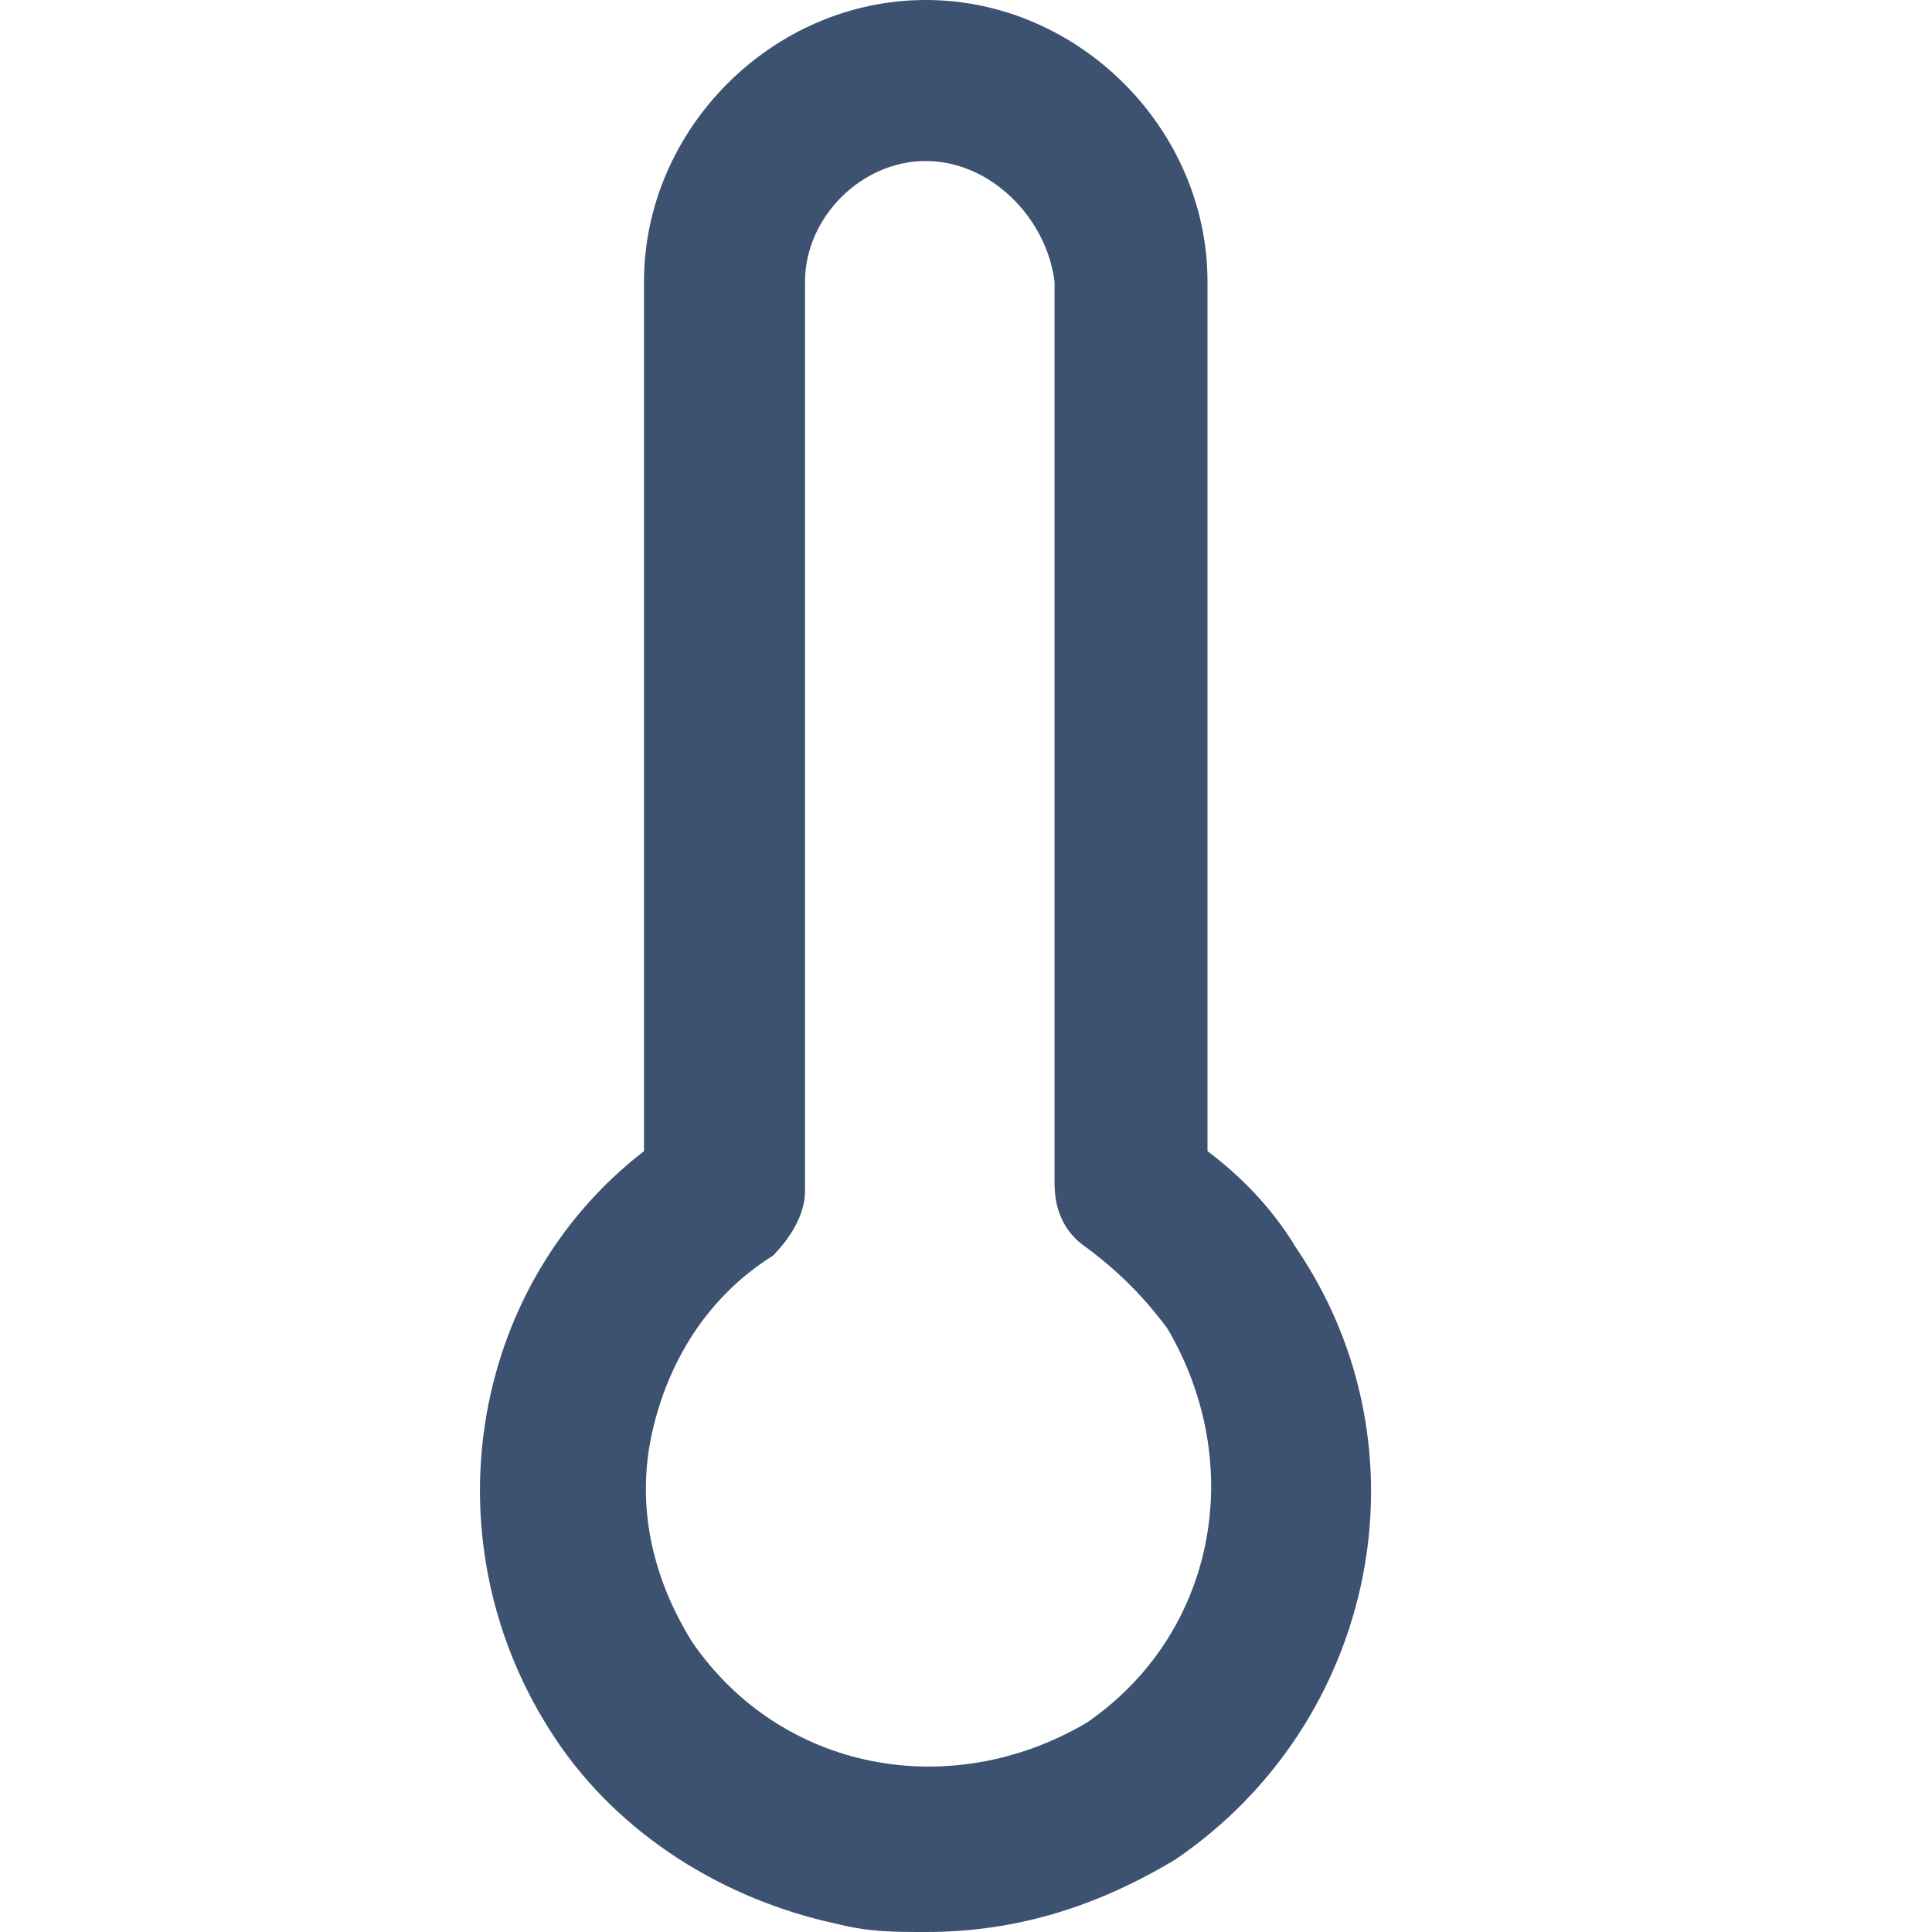 <svg xmlns="http://www.w3.org/2000/svg" viewBox="0 0 24 24" fill="#3d5170"><path d="M11.5 24c-.4 0-.7 0-1.1-.1-1.4-.3-2.7-1.1-3.5-2.3C5.3 19.2 5.8 16 8 14.3V3.5C8 1.6 9.6 0 11.5 0S15 1.6 15 3.5v10.8c.4.3.8.7 1.1 1.2 1.7 2.5 1 5.9-1.5 7.6-1 .6-2 .9-3.1.9zm0-22c-.8 0-1.5.7-1.5 1.5v11.3c0 .3-.2.6-.4.8-.8.5-1.3 1.3-1.5 2.2-.2.9 0 1.8.5 2.6 1.1 1.6 3.2 2 4.9 1 1.6-1.1 2-3.2 1-4.9-.3-.4-.6-.7-1-1-.3-.2-.4-.5-.4-.8V3.5C13 2.7 12.3 2 11.5 2z"/></svg>